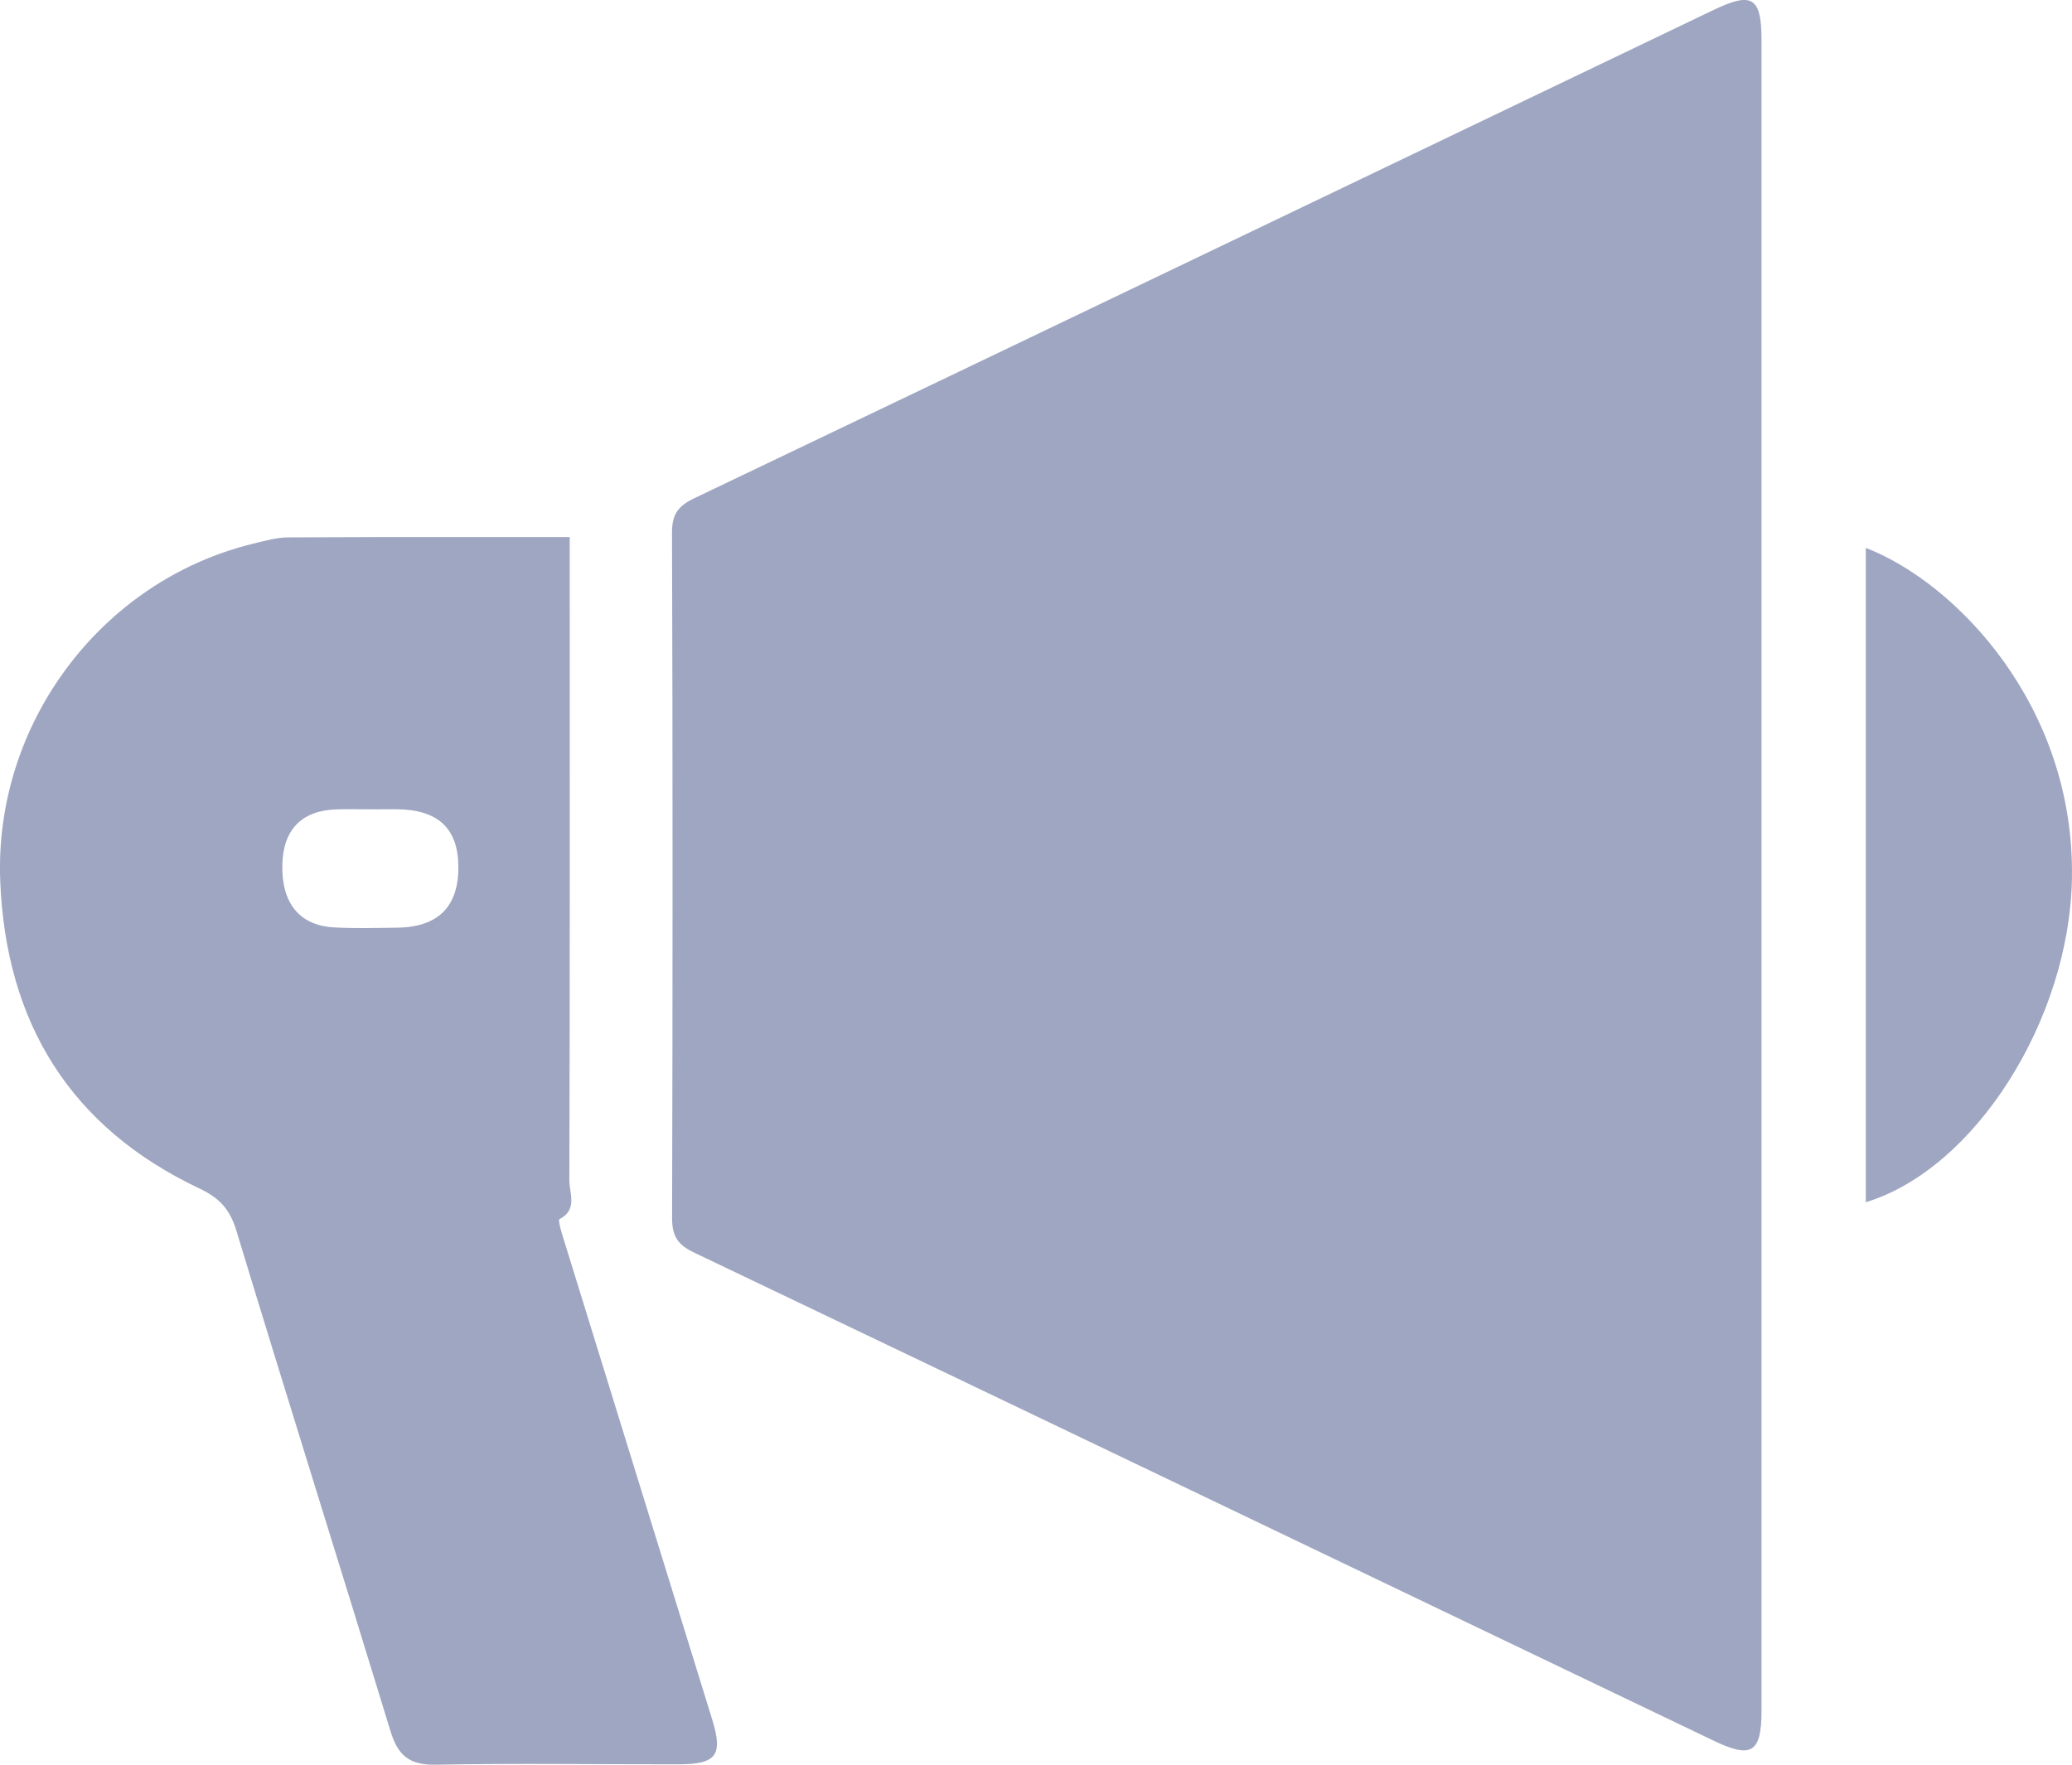 <?xml version="1.0" encoding="UTF-8"?>
<svg width="27px" height="23px" viewBox="0 0 27 23" version="1.1" xmlns="http://www.w3.org/2000/svg" xmlns:xlink="http://www.w3.org/1999/xlink">
    <title>Combined Shape</title>
    <g id="Design-system-" stroke="none" stroke-width="1" fill="none" fill-rule="evenodd">
        <g transform="translate(-913, -2357)" fill="#9EA6C1" id="Group-26-Copy-10">
            <g transform="translate(877, 2195)">
                <path d="M43.424,169 L43.424,169.633 C43.424,172.217 43.427,174.801 43.419,177.384 C43.418,177.55 43.532,177.766 43.29,177.89 C43.269,177.901 43.317,178.064 43.345,178.152 C43.989,180.237 44.634,182.322 45.279,184.406 C45.425,184.877 45.338,184.995 44.838,184.995 C43.783,184.996 42.729,184.98 41.675,185 C41.338,185.006 41.186,184.882 41.09,184.567 C40.425,182.39 39.741,180.218 39.08,178.039 C38.995,177.76 38.862,177.615 38.597,177.489 C36.921,176.697 36.077,175.335 36.003,173.483 C35.922,171.432 37.318,169.572 39.291,169.088 C39.444,169.051 39.601,169.005 39.756,169.004 L40.968,169 L40.968,169 L43.424,169 L43.424,169 Z M58.954,162.517 L58.954,164.112 L58.954,164.112 L58.954,173.424 C58.954,177.049 58.954,180.673 58.954,184.298 C58.954,184.845 58.824,184.924 58.33,184.687 C53.902,182.565 49.475,180.441 45.044,178.325 C44.831,178.224 44.757,178.109 44.758,177.873 C44.766,174.896 44.767,171.919 44.757,168.942 C44.756,168.7 44.84,168.593 45.047,168.494 C49.477,166.377 53.904,164.252 58.331,162.129 C58.832,161.889 58.953,161.964 58.954,162.517 Z M60.313,169.141 C61.482,169.591 63.04,171.198 62.999,173.453 C62.966,175.289 61.736,177.237 60.313,177.669 L60.313,169.141 Z M40.382,172.549 C39.932,172.563 39.69,172.813 39.679,173.268 C39.667,173.768 39.9,174.062 40.352,174.087 C40.624,174.103 40.898,174.094 41.171,174.091 C41.708,174.086 41.977,173.817 41.973,173.296 C41.97,172.796 41.708,172.552 41.17,172.547 L40.823,172.548 L40.823,172.548 C40.676,172.548 40.529,172.544 40.382,172.549 Z" id="Combined-Shape"></path>
            </g>
        </g>
    </g>
</svg>